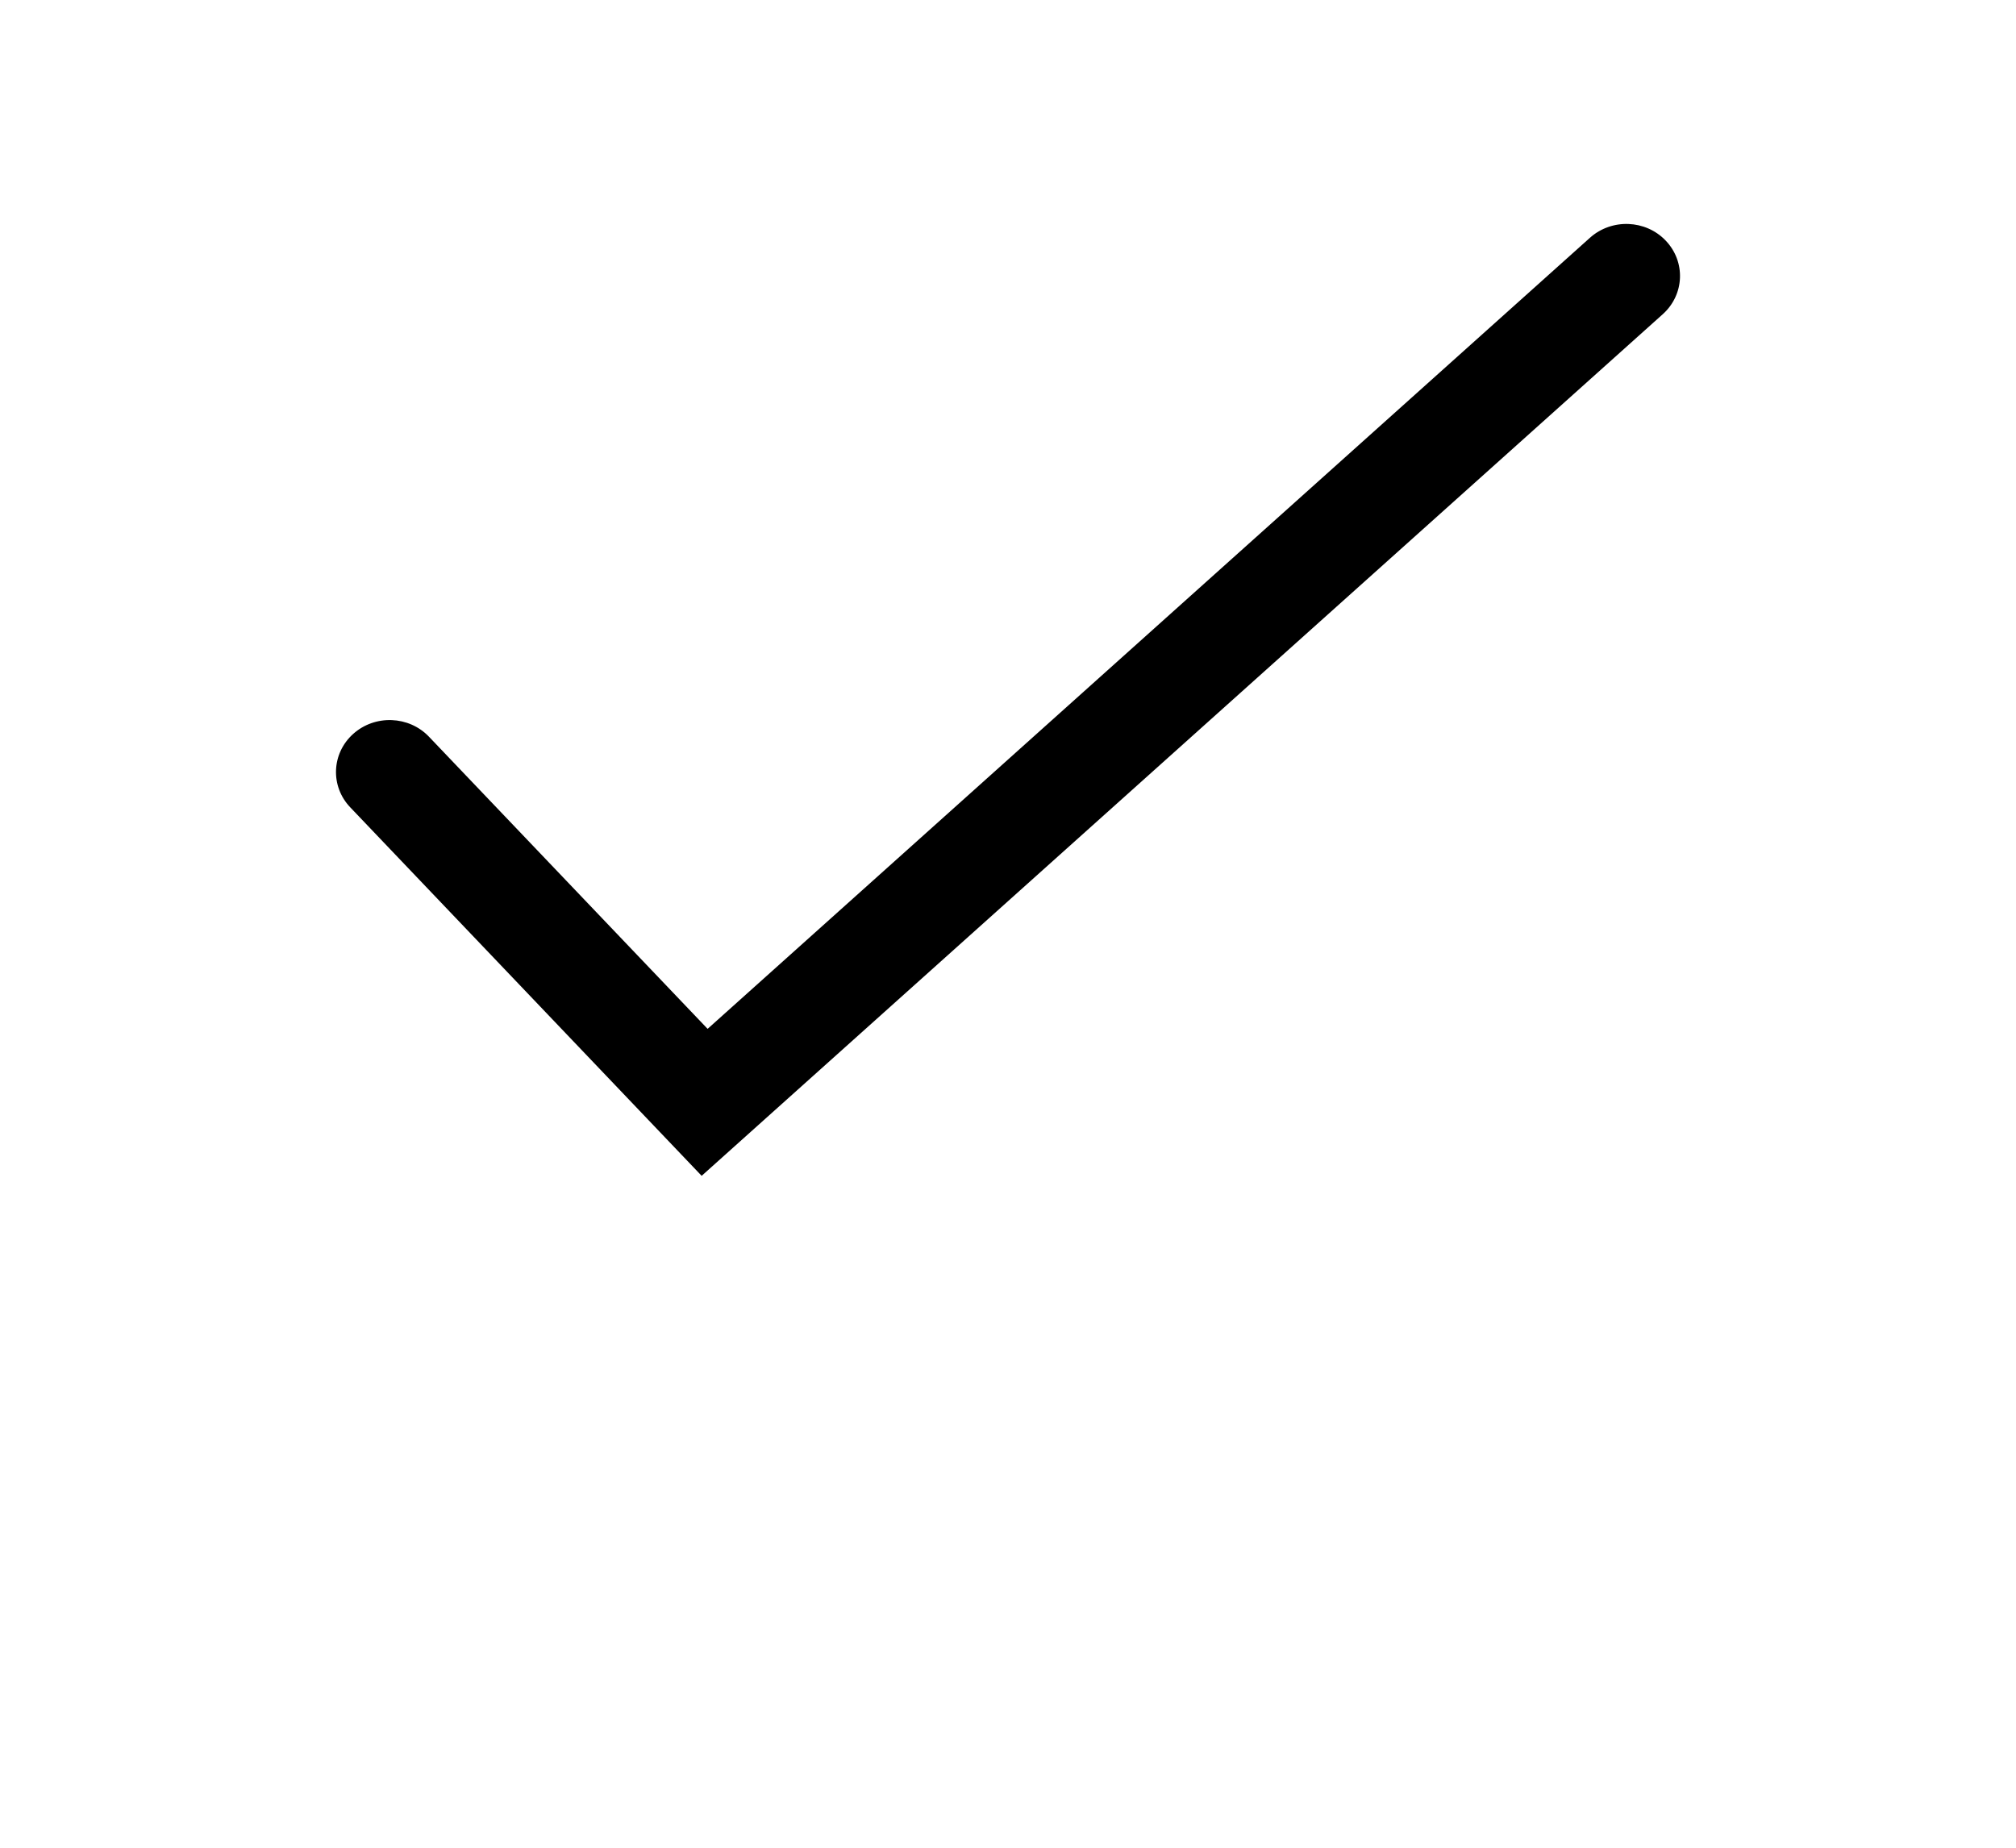 <svg width="100%" height="100%" viewBox="0 0 24 22" fill="none" xmlns="http://www.w3.org/2000/svg">
    <path d="M4.17 9.613L8.353 14L19.795 3.741C20.054 3.508 20.07 3.117 19.83 2.865C19.591 2.614 19.187 2.599 18.928 2.831L8.424 12.25L5.107 8.772C4.868 8.521 4.464 8.506 4.205 8.738C3.946 8.97 3.93 9.362 4.17 9.613Z" fill="currentColor" />
</svg>
